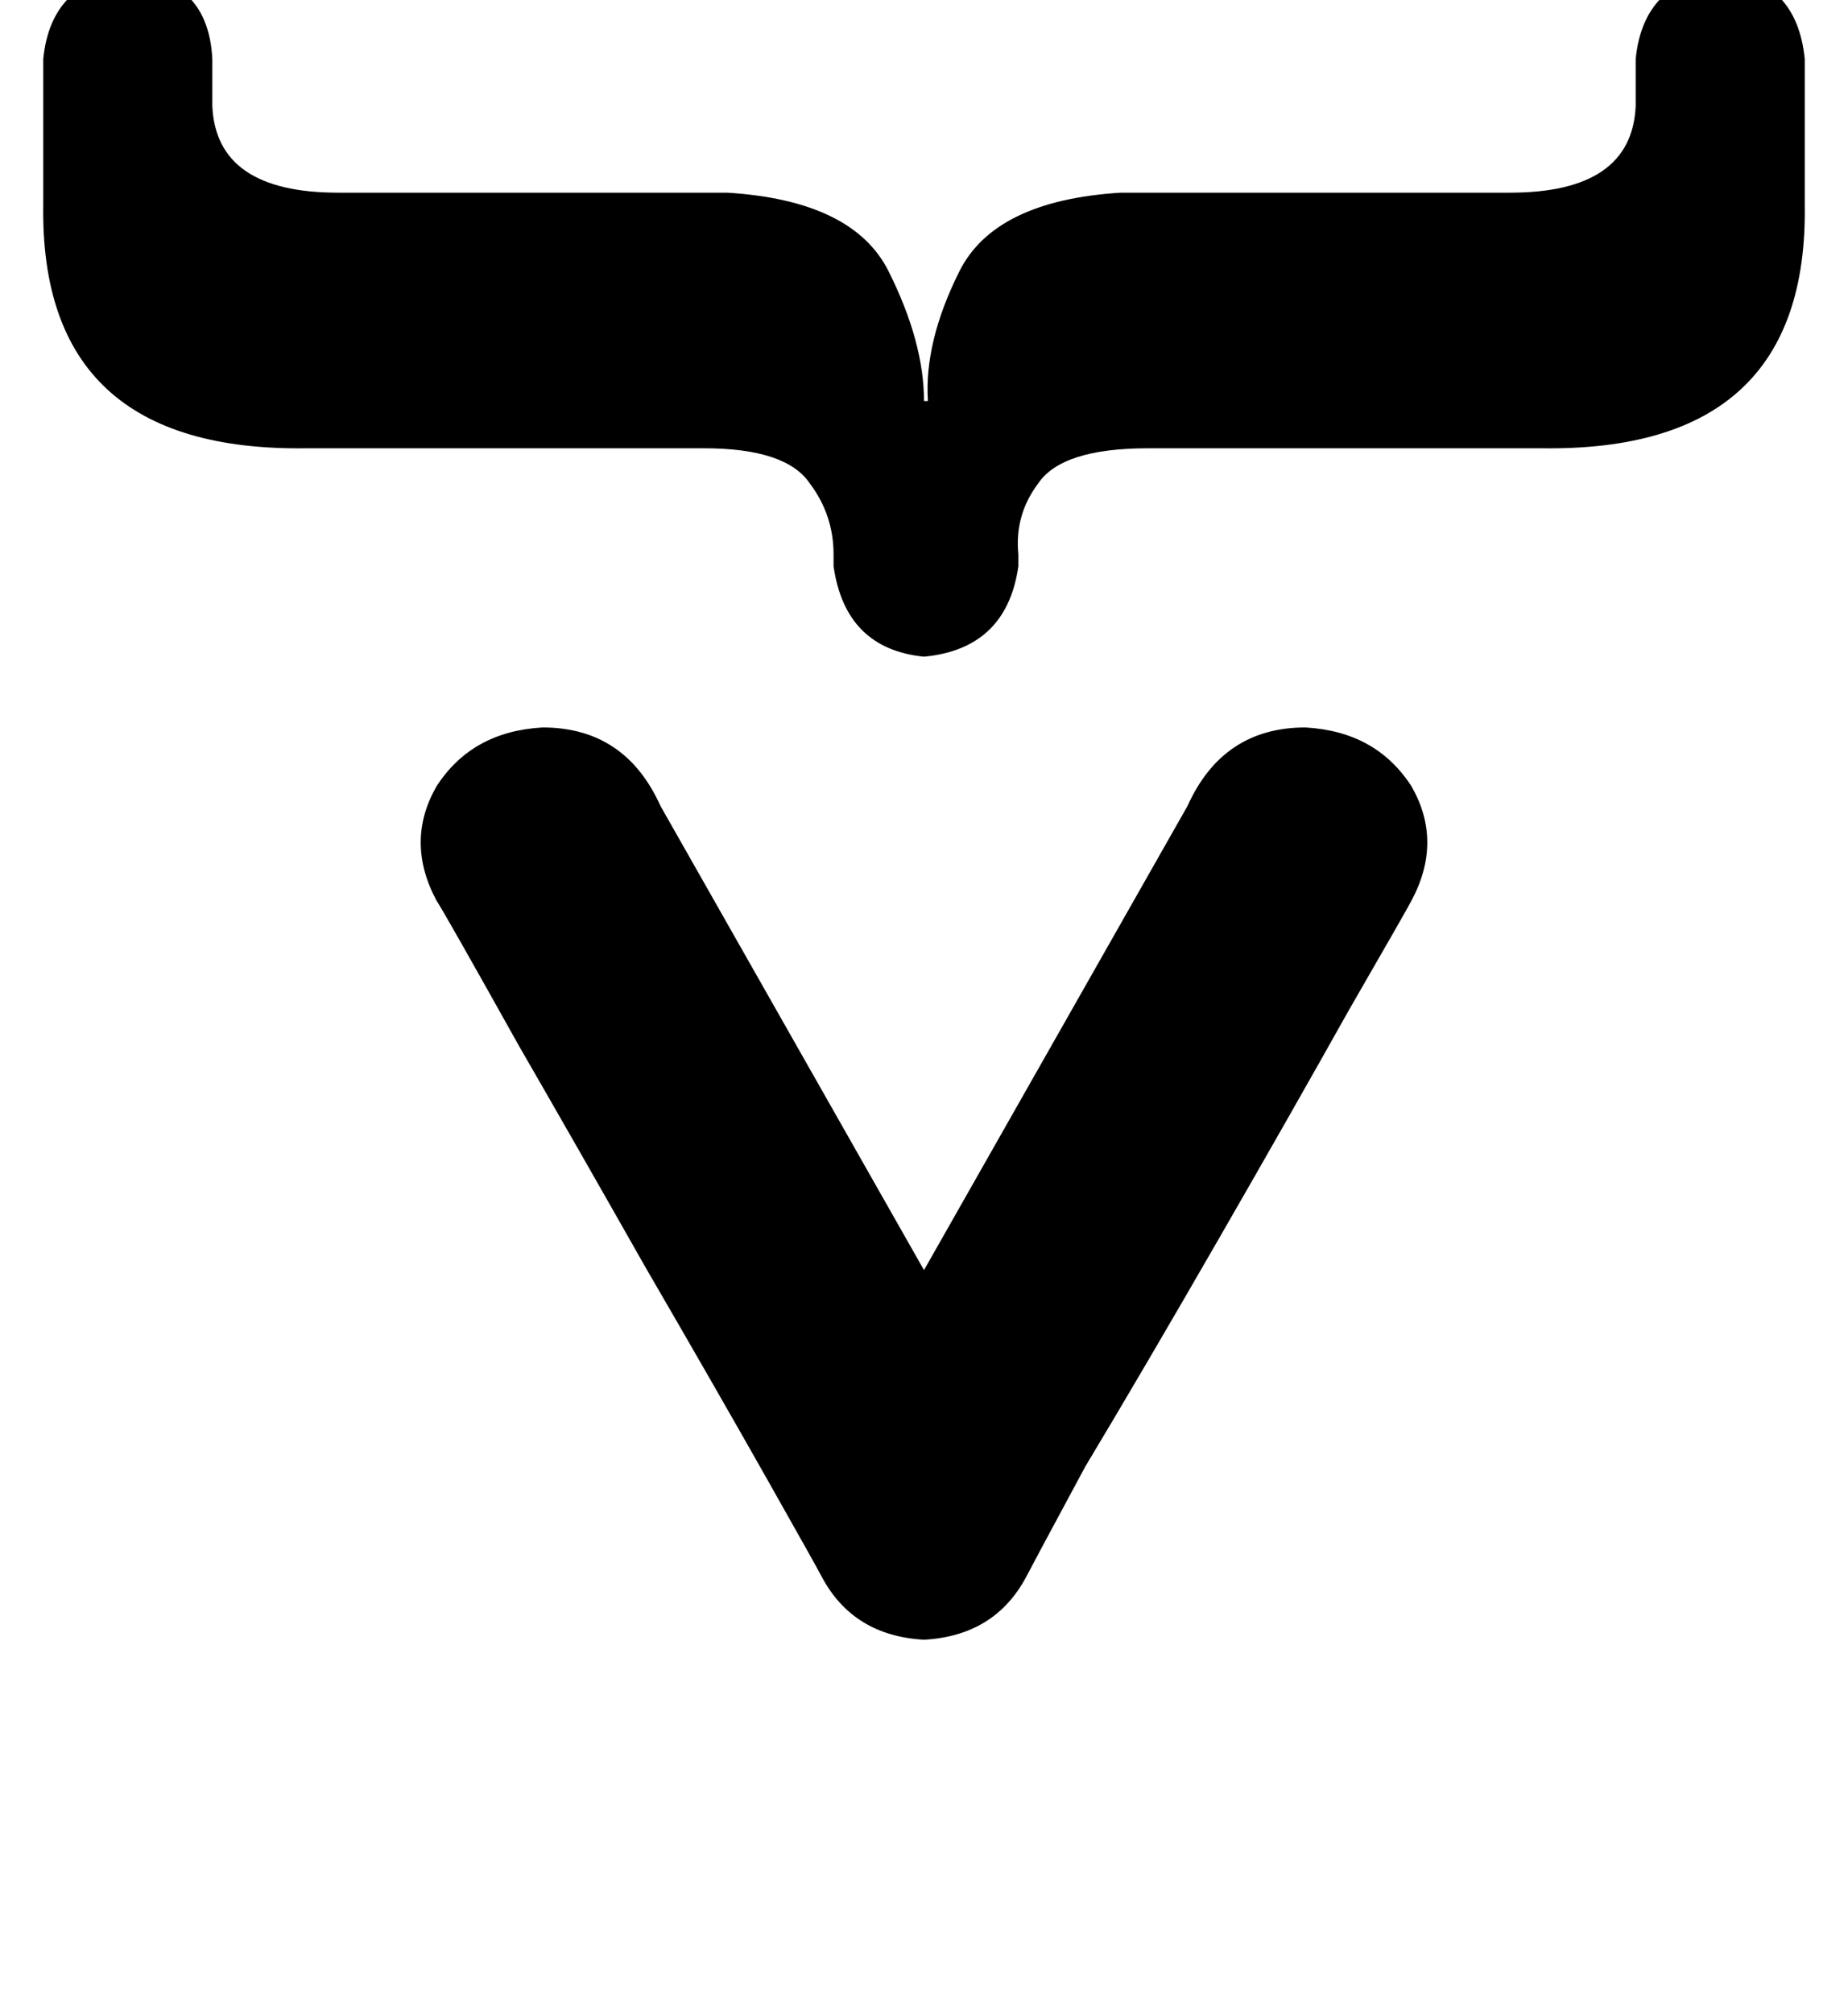 <?xml version="1.0" standalone="no"?>
<!DOCTYPE svg PUBLIC "-//W3C//DTD SVG 1.1//EN" "http://www.w3.org/Graphics/SVG/1.1/DTD/svg11.dtd" >
<svg xmlns="http://www.w3.org/2000/svg" xmlns:xlink="http://www.w3.org/1999/xlink" version="1.1" viewBox="-11 0 470 512">
   <path fill="currentColor"
d="M225 102q-1 -15 8 -33v0v0q9 -18 41 -20h99v0q31 0 32 -22v-12v0q2 -20 22 -22q19 2 21 22v37v0q1 63 -67 62h-100v0q-22 0 -28 9q-6 8 -5 18v3v0q-3 21 -24 23q-20 -2 -23 -23v-3q0 -10 -6 -18q-6 -9 -27 -9h-101v0q-68 1 -67 -62v-37v0q2 -20 22 -22q20 2 21 22v12v0
q1 22 32 22h99v0q32 2 41 20t9 33v0h1zM224 417q18 -1 26 -16q1 -2 15 -28q15 -25 34 -58t33 -58q15 -26 16 -28q8 -15 0 -29q-9 -14 -27 -15q-21 0 -30 20l-67 118v0l-67 -118v0q-9 -20 -30 -20q-18 1 -27 15q-8 14 0 29q2 3 21 37q15 26 32 56q18 31 31 54t14 25
q8 15 26 16v0z" />
</svg>
